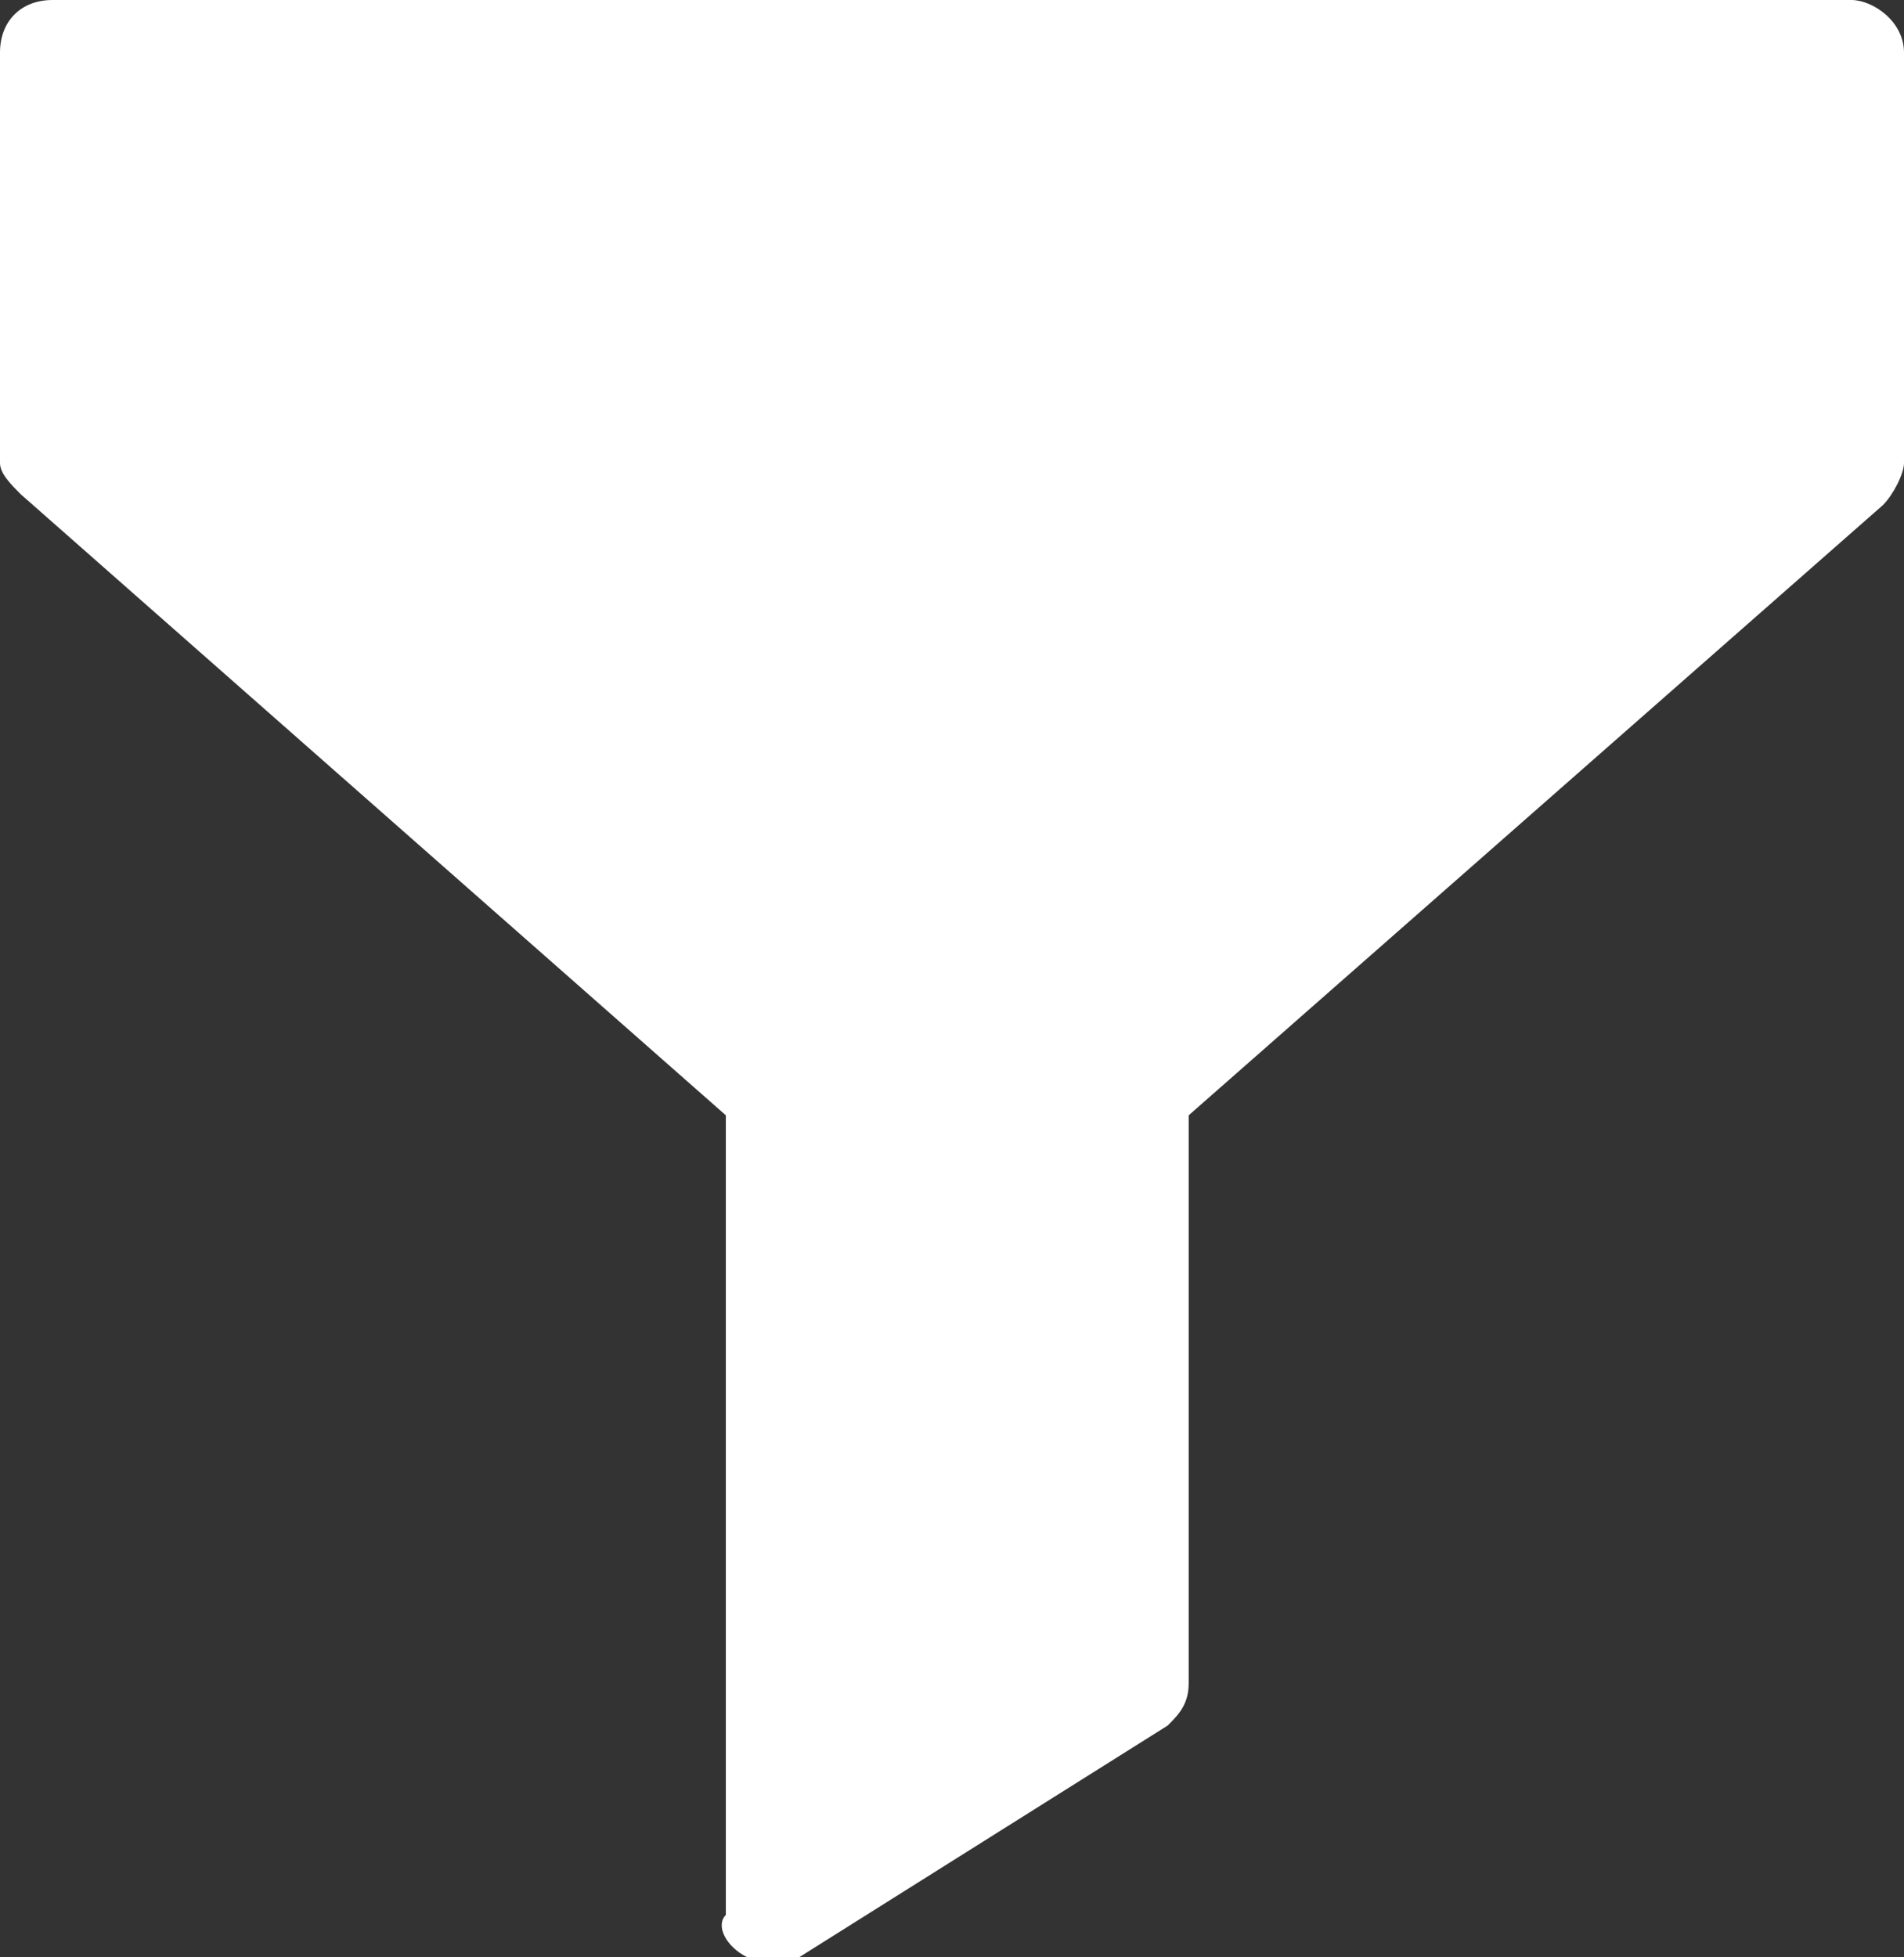 <?xml version="1.0" encoding="utf-8"?>
<!-- Generator: Adobe Illustrator 25.2.1, SVG Export Plug-In . SVG Version: 6.00 Build 0)  -->
<svg version="1.1" id="Capa_1" xmlns="http://www.w3.org/2000/svg" xmlns:xlink="http://www.w3.org/1999/xlink" x="0px" y="0px"
	 viewBox="0 0 18.1 18.6" style="enable-background:new 0 0 18.1 18.6;" xml:space="preserve" fill="#fff">
<rect x="0" y="0" width="18.1" height="18.6" fill="#333333" stroke="none"/>
<g>
	<path d="M18.1,0.5v3.9c0,0.1-0.1,0.3-0.2,0.4l-6.6,5.8v5.4c0,0.2-0.1,0.3-0.2,0.4l-3.5,2.2c-0.1,0-0.2,0.1-0.3,0.1
		c-0.1,0-0.2,0-0.2-0.1c-0.2-0.1-0.3-0.3-0.2-0.4v-7.6L0.2,4.7C0.1,4.6,0,4.5,0,4.4V0.5C0,0.2,0.2,0,0.5,0h17.1
		C17.8,0,18.1,0.2,18.1,0.5z"/>
</g>
</svg>
